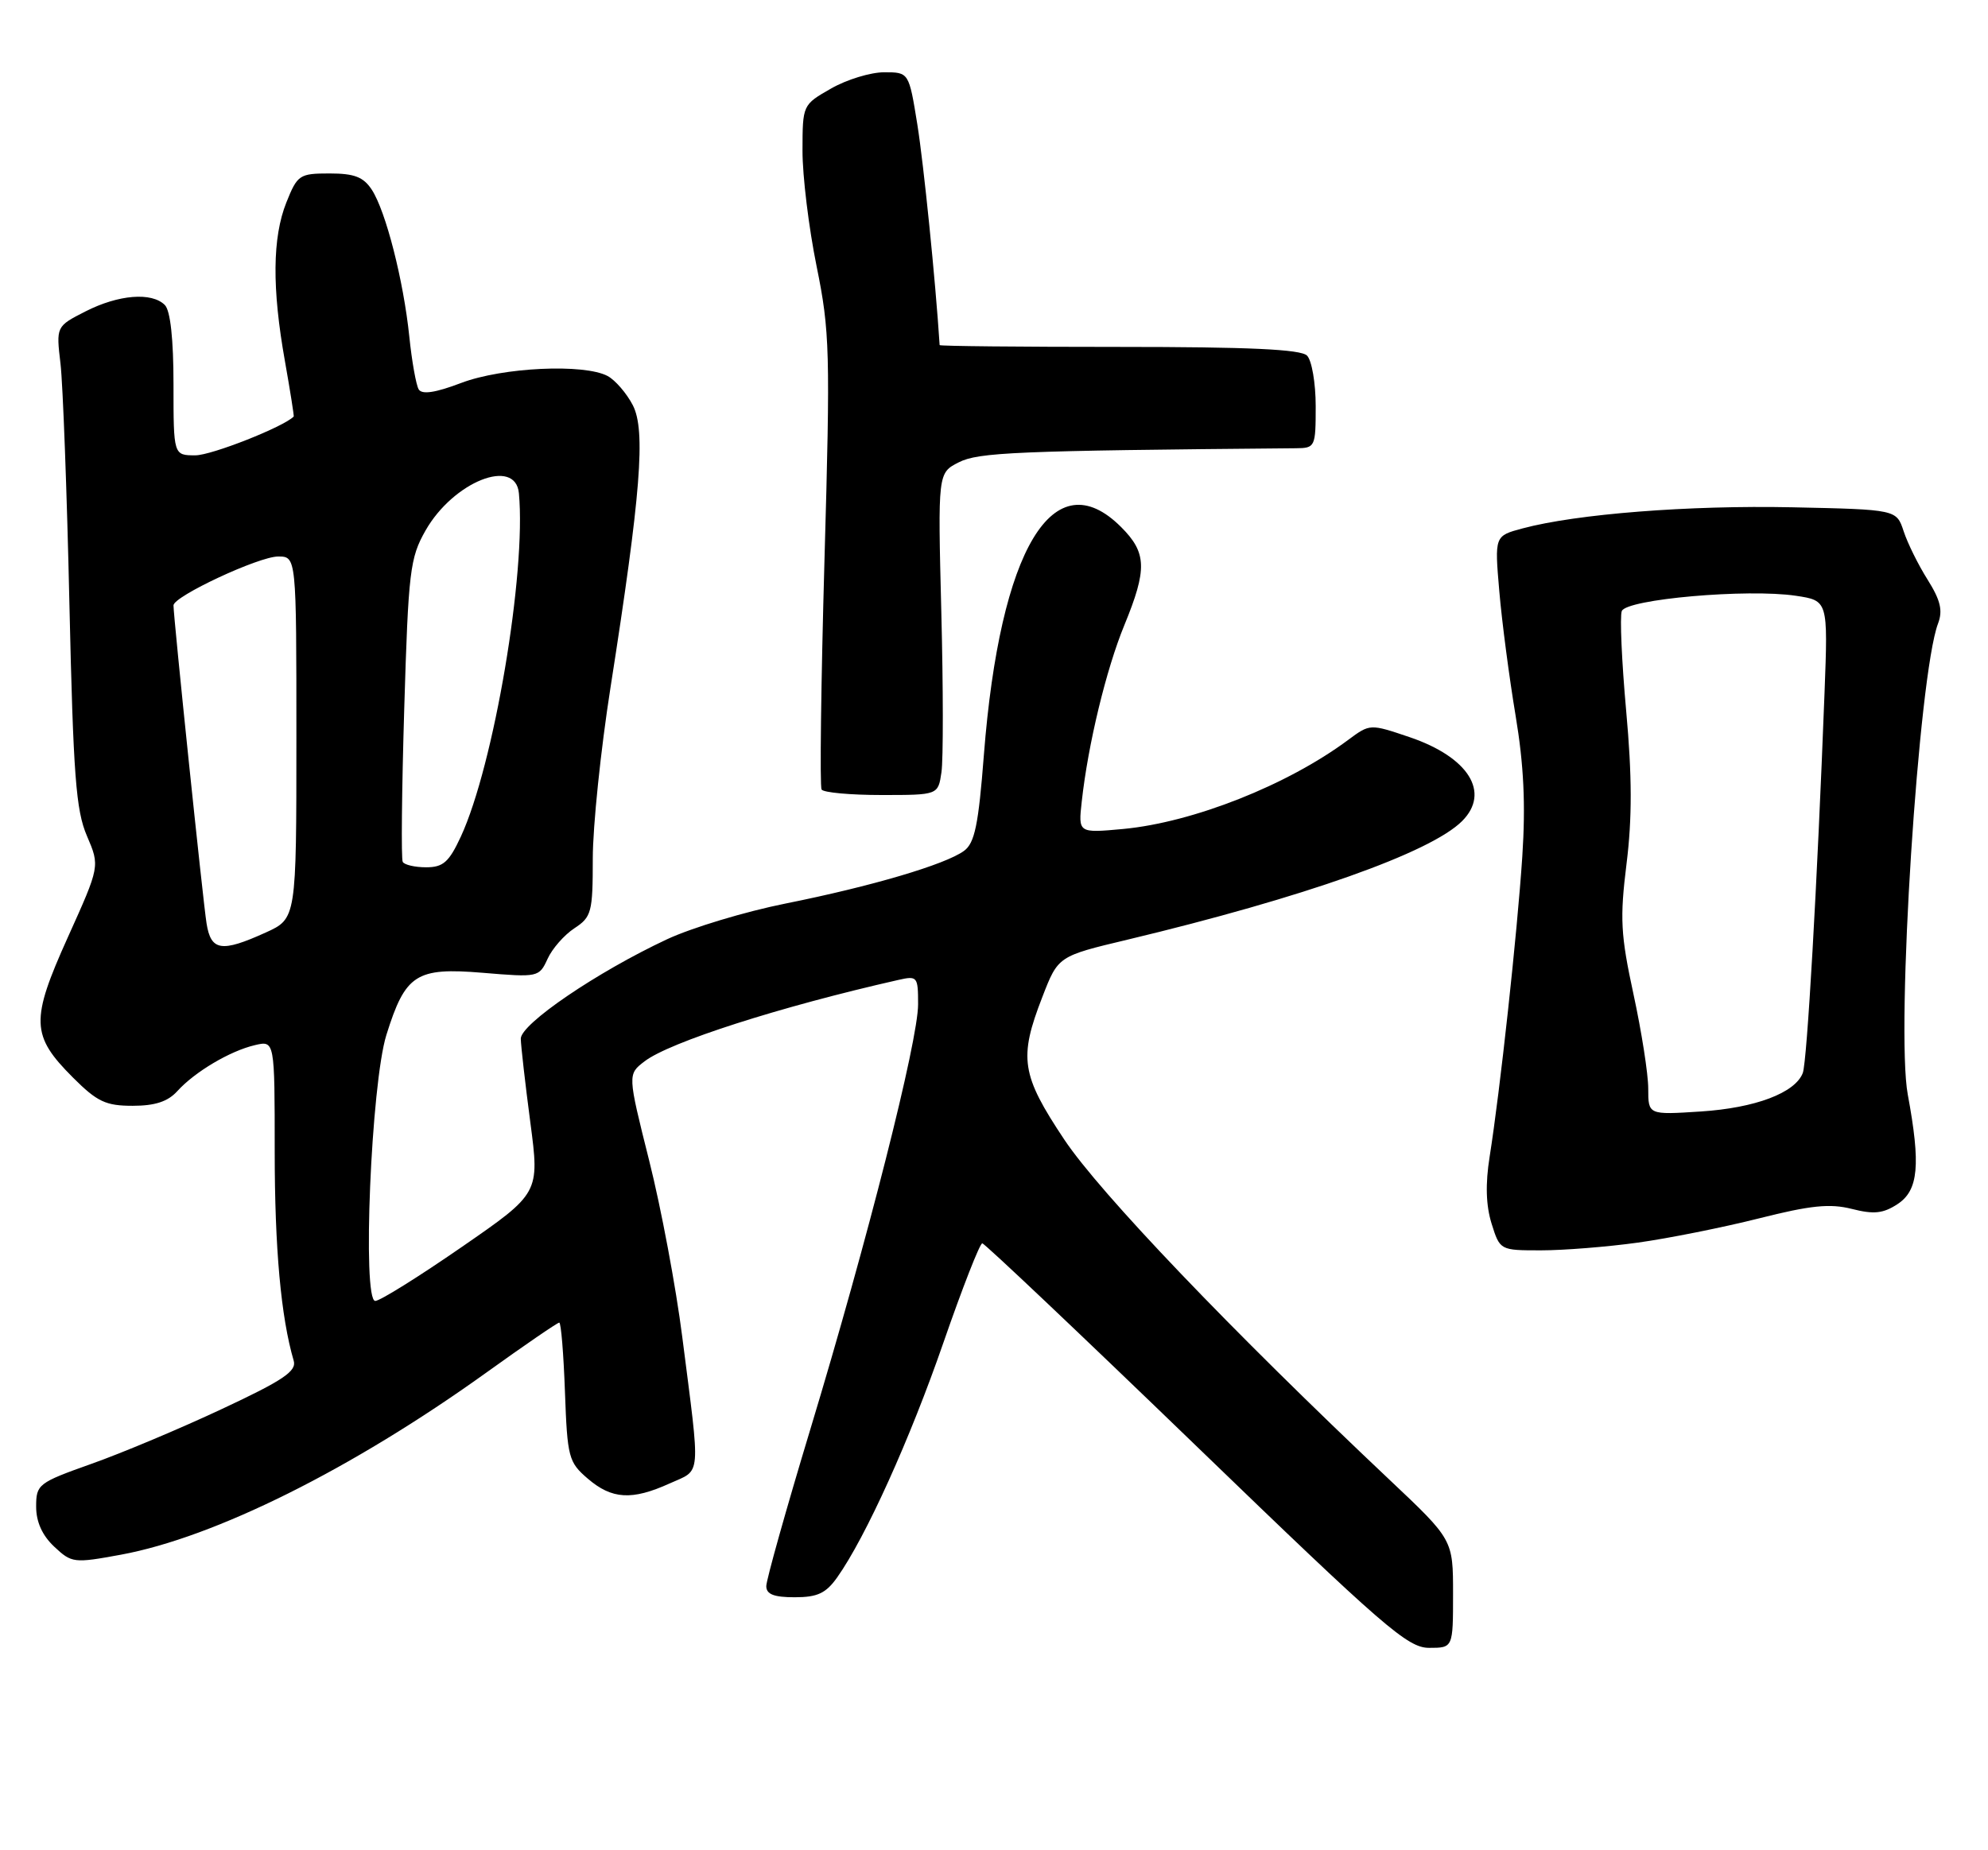 <?xml version="1.0" encoding="UTF-8" standalone="no"?>
<!DOCTYPE svg PUBLIC "-//W3C//DTD SVG 1.1//EN" "http://www.w3.org/Graphics/SVG/1.1/DTD/svg11.dtd" >
<svg xmlns="http://www.w3.org/2000/svg" xmlns:xlink="http://www.w3.org/1999/xlink" version="1.1" viewBox="0 0 275 256">
 <g >
 <path fill="currentColor"
d=" M 201.00 220.52 C 201.00 213.04 201.00 213.04 192.25 204.78 C 170.40 184.16 152.15 165.07 147.22 157.67 C 141.26 148.72 140.90 146.40 144.19 137.94 C 146.37 132.30 146.37 132.30 155.94 130.02 C 180.35 124.18 197.89 117.97 202.25 113.61 C 206.21 109.65 203.15 104.76 194.98 101.99 C 189.51 100.14 189.51 100.14 186.50 102.37 C 178.09 108.63 165.04 113.79 155.36 114.70 C 149.15 115.27 149.15 115.27 149.64 110.89 C 150.51 102.98 153.02 92.61 155.53 86.50 C 158.71 78.75 158.64 76.48 155.08 72.92 C 145.74 63.59 138.33 75.91 136.10 104.45 C 135.35 114.16 134.83 116.65 133.35 117.73 C 130.76 119.62 120.57 122.63 108.69 125.01 C 103.09 126.13 95.70 128.36 92.27 129.96 C 82.60 134.48 71.99 141.70 72.04 143.73 C 72.06 144.70 72.65 149.91 73.36 155.29 C 74.65 165.09 74.65 165.09 63.87 172.54 C 57.94 176.64 52.56 180.00 51.91 180.00 C 50.08 180.00 51.34 149.95 53.45 143.19 C 56.08 134.78 57.56 133.83 66.80 134.60 C 74.44 135.24 74.58 135.21 75.74 132.68 C 76.38 131.26 78.05 129.36 79.45 128.44 C 81.83 126.88 82.00 126.24 82.00 118.77 C 82.00 114.36 83.10 103.73 84.45 95.13 C 88.65 68.32 89.34 59.57 87.54 56.07 C 86.68 54.41 85.11 52.60 84.06 52.03 C 80.80 50.29 69.51 50.82 63.81 52.98 C 60.24 54.34 58.38 54.62 57.92 53.88 C 57.56 53.28 56.97 49.99 56.62 46.57 C 55.82 38.82 53.37 29.22 51.43 26.25 C 50.27 24.48 49.01 24.00 45.59 24.00 C 41.42 24.00 41.14 24.19 39.61 28.02 C 37.68 32.85 37.61 39.89 39.42 50.00 C 40.15 54.12 40.69 57.56 40.63 57.63 C 39.24 59.06 29.26 63.00 27.03 63.00 C 24.00 63.00 24.00 63.00 24.00 53.20 C 24.00 46.91 23.57 42.97 22.80 42.20 C 20.99 40.39 16.40 40.76 11.84 43.08 C 7.76 45.16 7.76 45.16 8.37 50.33 C 8.70 53.17 9.26 68.10 9.60 83.50 C 10.14 107.29 10.50 112.13 12.03 115.67 C 13.82 119.85 13.82 119.85 9.39 129.67 C 4.20 141.18 4.28 143.28 10.10 149.10 C 13.44 152.44 14.63 153.00 18.35 153.00 C 21.44 153.00 23.22 152.42 24.53 150.97 C 26.94 148.31 31.80 145.42 35.25 144.61 C 38.00 143.96 38.00 143.96 38.00 159.30 C 38.00 172.73 38.86 182.24 40.63 188.28 C 41.05 189.72 39.17 190.99 30.70 194.95 C 24.95 197.65 16.81 201.07 12.62 202.55 C 5.28 205.16 5.00 205.38 5.00 208.46 C 5.00 210.57 5.84 212.44 7.50 214.00 C 9.92 216.27 10.21 216.31 16.73 215.11 C 29.69 212.72 48.66 203.27 67.21 189.96 C 72.54 186.13 77.11 183.00 77.36 183.00 C 77.61 183.00 77.96 187.31 78.15 192.59 C 78.48 201.66 78.65 202.31 81.31 204.59 C 84.64 207.45 87.42 207.62 92.64 205.25 C 97.06 203.25 96.92 204.88 94.38 185.00 C 93.51 178.12 91.45 167.13 89.80 160.58 C 86.81 148.65 86.81 148.65 89.16 146.85 C 92.60 144.20 107.90 139.29 124.25 135.59 C 126.90 134.99 127.00 135.11 127.00 138.96 C 127.00 144.02 120.00 171.62 112.09 197.77 C 108.74 208.85 106.00 218.61 106.00 219.46 C 106.00 220.59 107.06 221.00 109.93 221.00 C 113.08 221.00 114.25 220.45 115.81 218.25 C 119.77 212.65 125.89 199.11 130.51 185.75 C 133.13 178.19 135.54 172.02 135.88 172.03 C 136.22 172.05 149.52 184.65 165.44 200.03 C 191.47 225.18 194.72 228.00 197.69 228.00 C 201.00 228.00 201.00 228.00 201.00 220.52 Z  M 226.57 171.93 C 230.81 171.34 238.35 169.83 243.31 168.58 C 250.47 166.77 253.14 166.50 256.17 167.27 C 259.21 168.04 260.49 167.91 262.49 166.60 C 265.38 164.70 265.71 161.19 263.90 151.43 C 262.24 142.44 265.39 93.37 268.09 86.27 C 268.77 84.48 268.43 83.05 266.65 80.21 C 265.36 78.17 263.87 75.15 263.33 73.50 C 262.34 70.50 262.34 70.50 247.92 70.19 C 233.62 69.89 218.09 71.11 210.62 73.11 C 206.74 74.15 206.74 74.15 207.40 81.82 C 207.76 86.05 208.78 93.78 209.65 99.00 C 210.79 105.83 211.05 111.31 210.58 118.50 C 209.87 129.23 207.50 150.98 206.06 160.05 C 205.46 163.82 205.55 166.79 206.33 169.30 C 207.49 173.00 207.50 173.00 213.17 173.00 C 216.30 173.00 222.33 172.52 226.57 171.93 Z  M 130.23 106.86 C 130.49 105.13 130.48 95.11 130.21 84.58 C 129.73 65.44 129.73 65.44 132.62 63.97 C 135.35 62.58 140.51 62.36 179.25 62.02 C 181.93 62.00 182.00 61.85 182.00 56.20 C 182.00 53.01 181.46 49.86 180.80 49.20 C 179.93 48.33 172.76 48.00 154.80 48.00 C 141.16 48.00 129.99 47.89 129.98 47.75 C 129.40 38.71 127.77 22.70 126.90 17.25 C 125.73 10.00 125.73 10.00 122.31 10.00 C 120.43 10.00 117.12 11.01 114.96 12.25 C 111.02 14.50 111.02 14.51 111.01 20.84 C 111.00 24.33 111.88 31.53 112.96 36.84 C 114.79 45.84 114.87 48.62 114.05 77.49 C 113.57 94.54 113.39 108.82 113.65 109.24 C 113.91 109.66 117.64 110.00 121.95 110.00 C 129.77 110.00 129.77 110.00 130.23 106.86 Z  M 28.57 127.75 C 28.08 124.68 23.99 85.33 24.00 83.76 C 24.00 82.51 35.80 77.00 38.47 77.00 C 41.00 77.00 41.00 77.00 41.00 102.05 C 41.00 127.10 41.00 127.10 36.75 129.03 C 30.62 131.81 29.18 131.58 28.57 127.75 Z  M 55.71 119.25 C 55.48 118.84 55.58 109.28 55.92 98.00 C 56.49 79.01 56.71 77.20 58.86 73.41 C 62.70 66.65 71.31 63.22 71.78 68.25 C 72.81 79.28 68.31 105.89 63.75 115.75 C 62.11 119.29 61.30 120.00 58.95 120.00 C 57.39 120.00 55.93 119.66 55.71 119.25 Z  M 228.00 150.61 C 228.00 148.61 227.08 142.73 225.96 137.56 C 224.18 129.32 224.06 127.09 225.00 119.50 C 225.78 113.23 225.77 107.40 224.95 98.37 C 224.33 91.51 224.06 85.30 224.34 84.55 C 224.98 82.90 241.71 81.43 248.41 82.43 C 252.87 83.10 252.87 83.10 252.39 95.80 C 251.37 122.56 249.97 146.90 249.38 148.46 C 248.32 151.22 242.81 153.30 235.25 153.79 C 228.00 154.26 228.00 154.26 228.00 150.61 Z "/>
</g>
</svg>